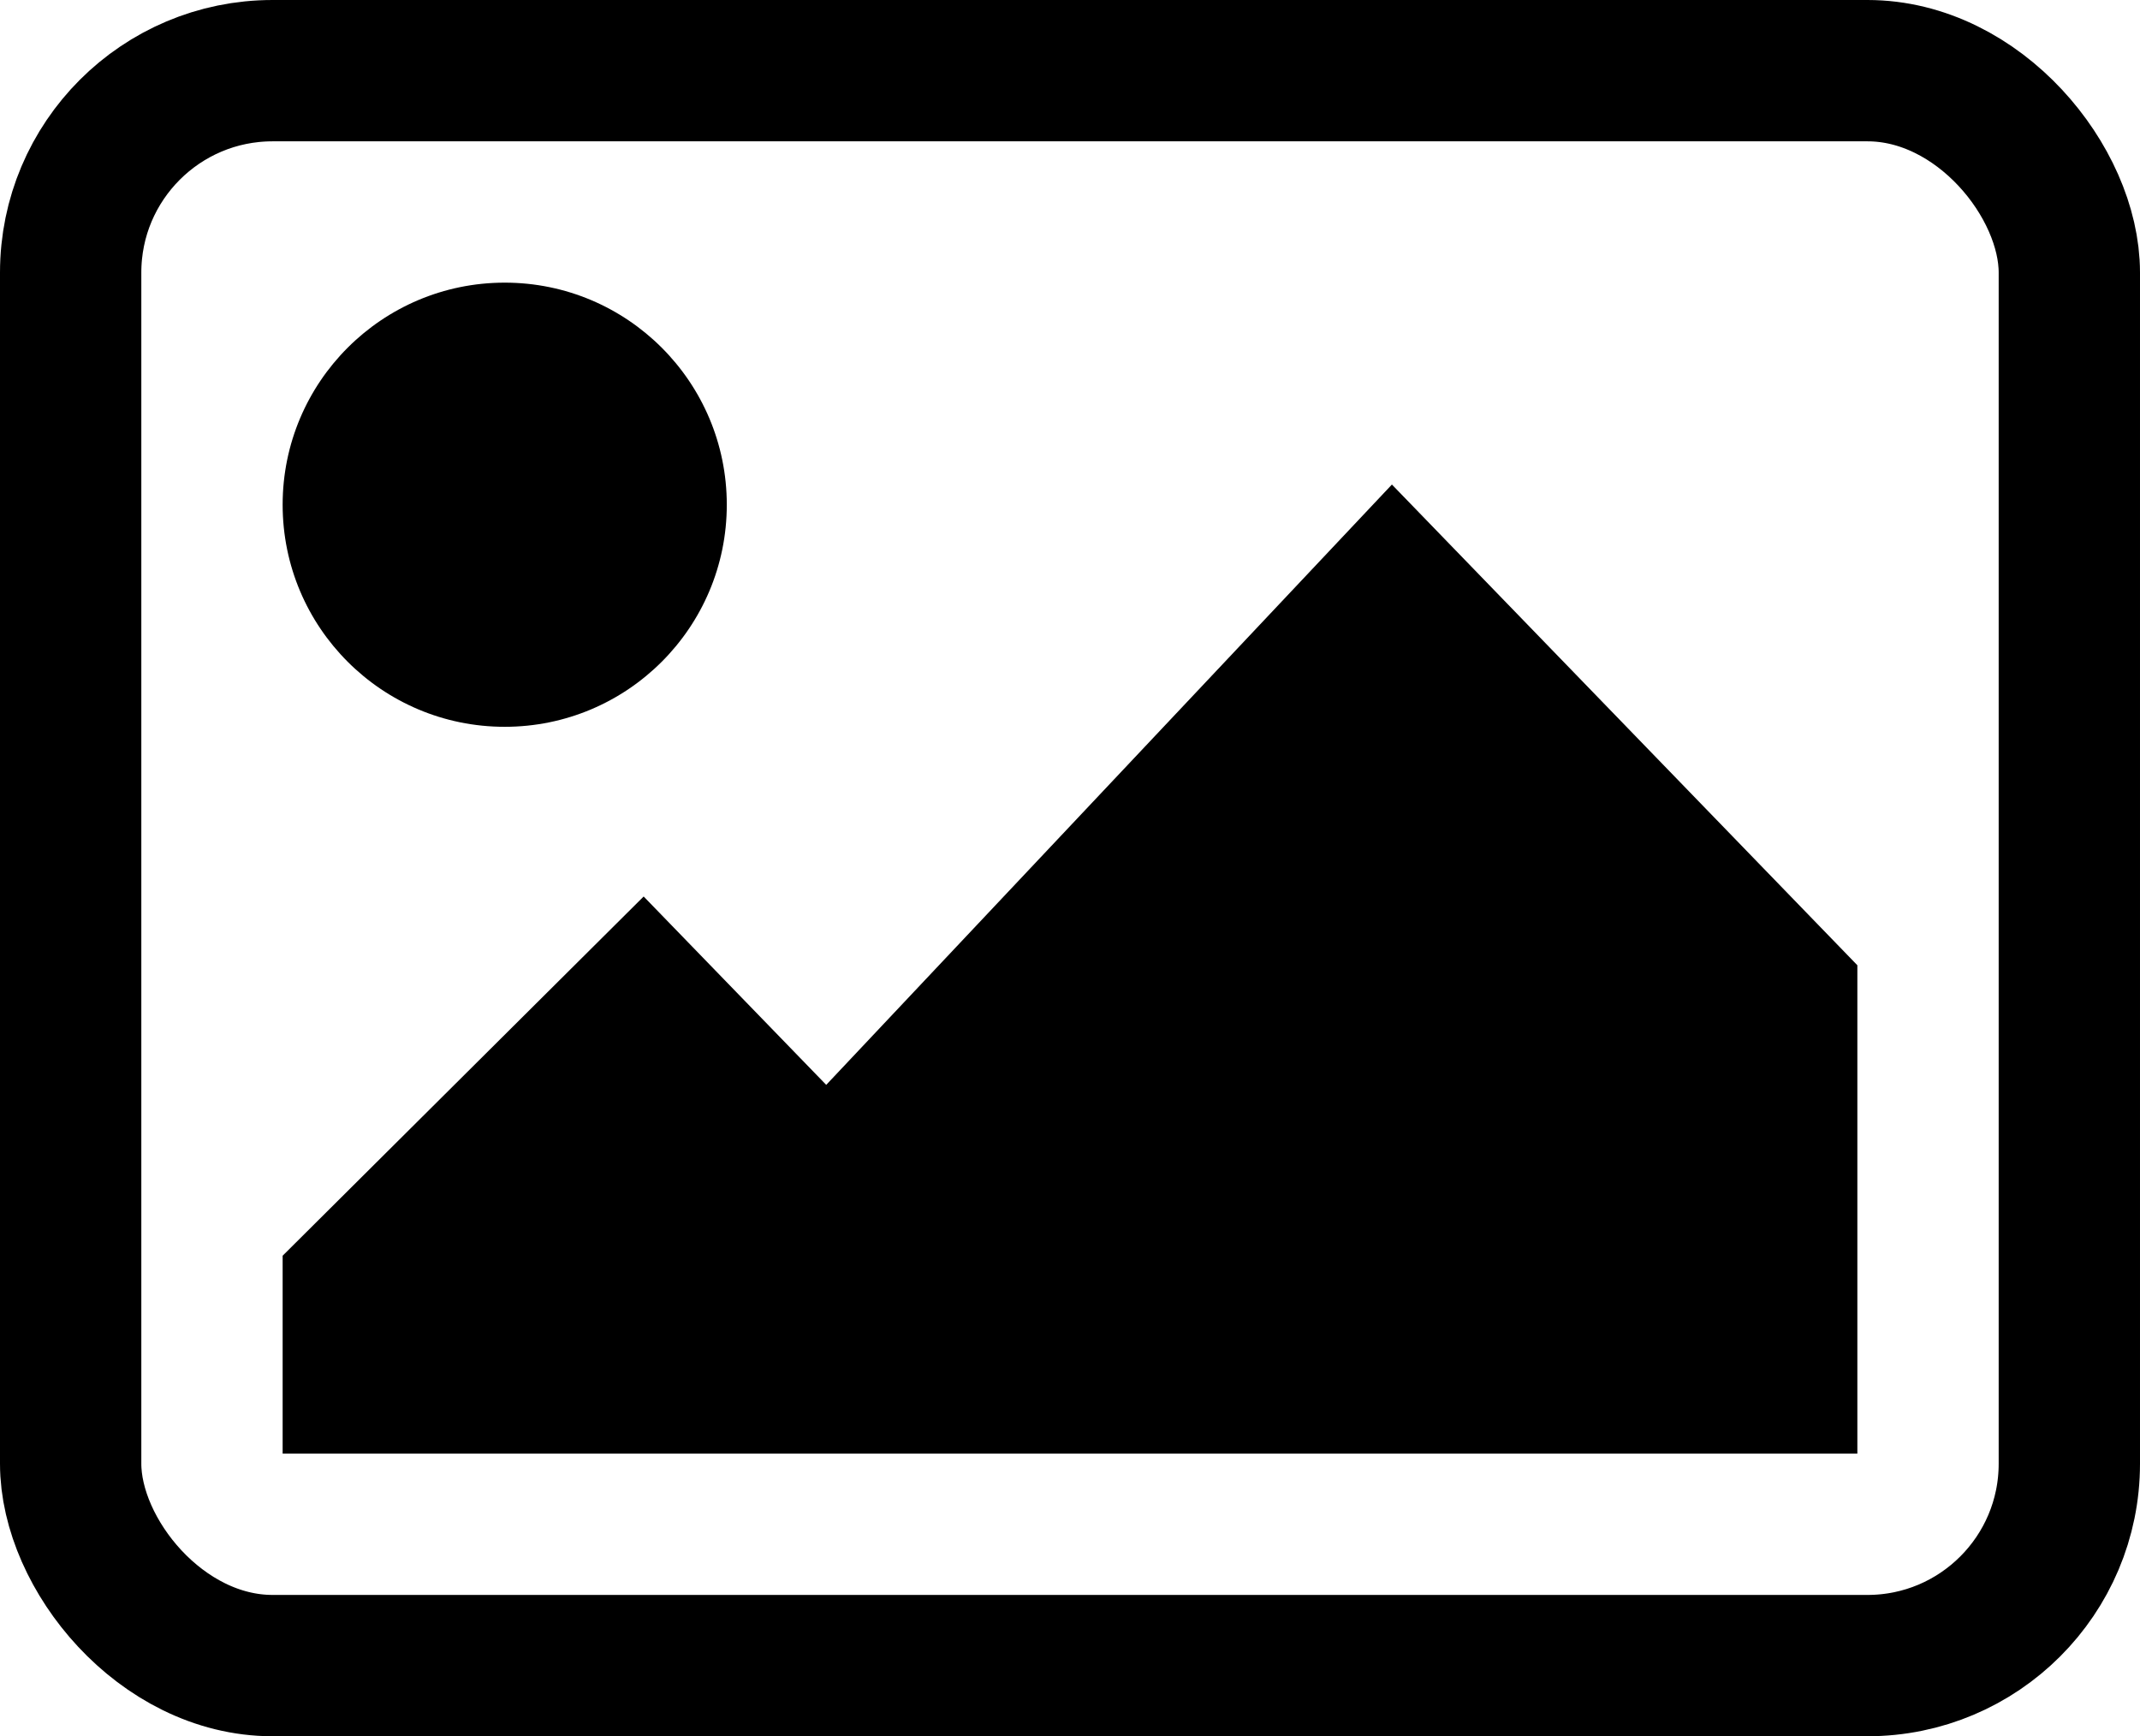 <?xml version="1.0" encoding="UTF-8"?>
<svg width="106px" height="86px" viewBox="0 0 106 86" version="1.1" xmlns="http://www.w3.org/2000/svg" xmlns:xlink="http://www.w3.org/1999/xlink">
    <!-- Generator: Sketch 47.1 (45422) - http://www.bohemiancoding.com/sketch -->
    <title>icon</title>
    <desc>Created with Sketch.</desc>
    <defs></defs>
    <g id="Page-1" stroke="none" stroke-width="1" fill="none" fill-rule="evenodd">
        <g id="icon">
            <circle id="Oval" fill="#000000" cx="25" cy="25" r="11"></circle>
            <rect id="Rectangle" stroke="#000000" stroke-width="7" x="3.5" y="3.5" width="99" height="79" rx="10"></rect>
            <polygon id="Path-2" fill="#000000" points="14 62.198 14 72 92 72 92 47.811 68.945 24 40.925 53.735 31.882 44.405"></polygon>
        </g>
    </g>
</svg>